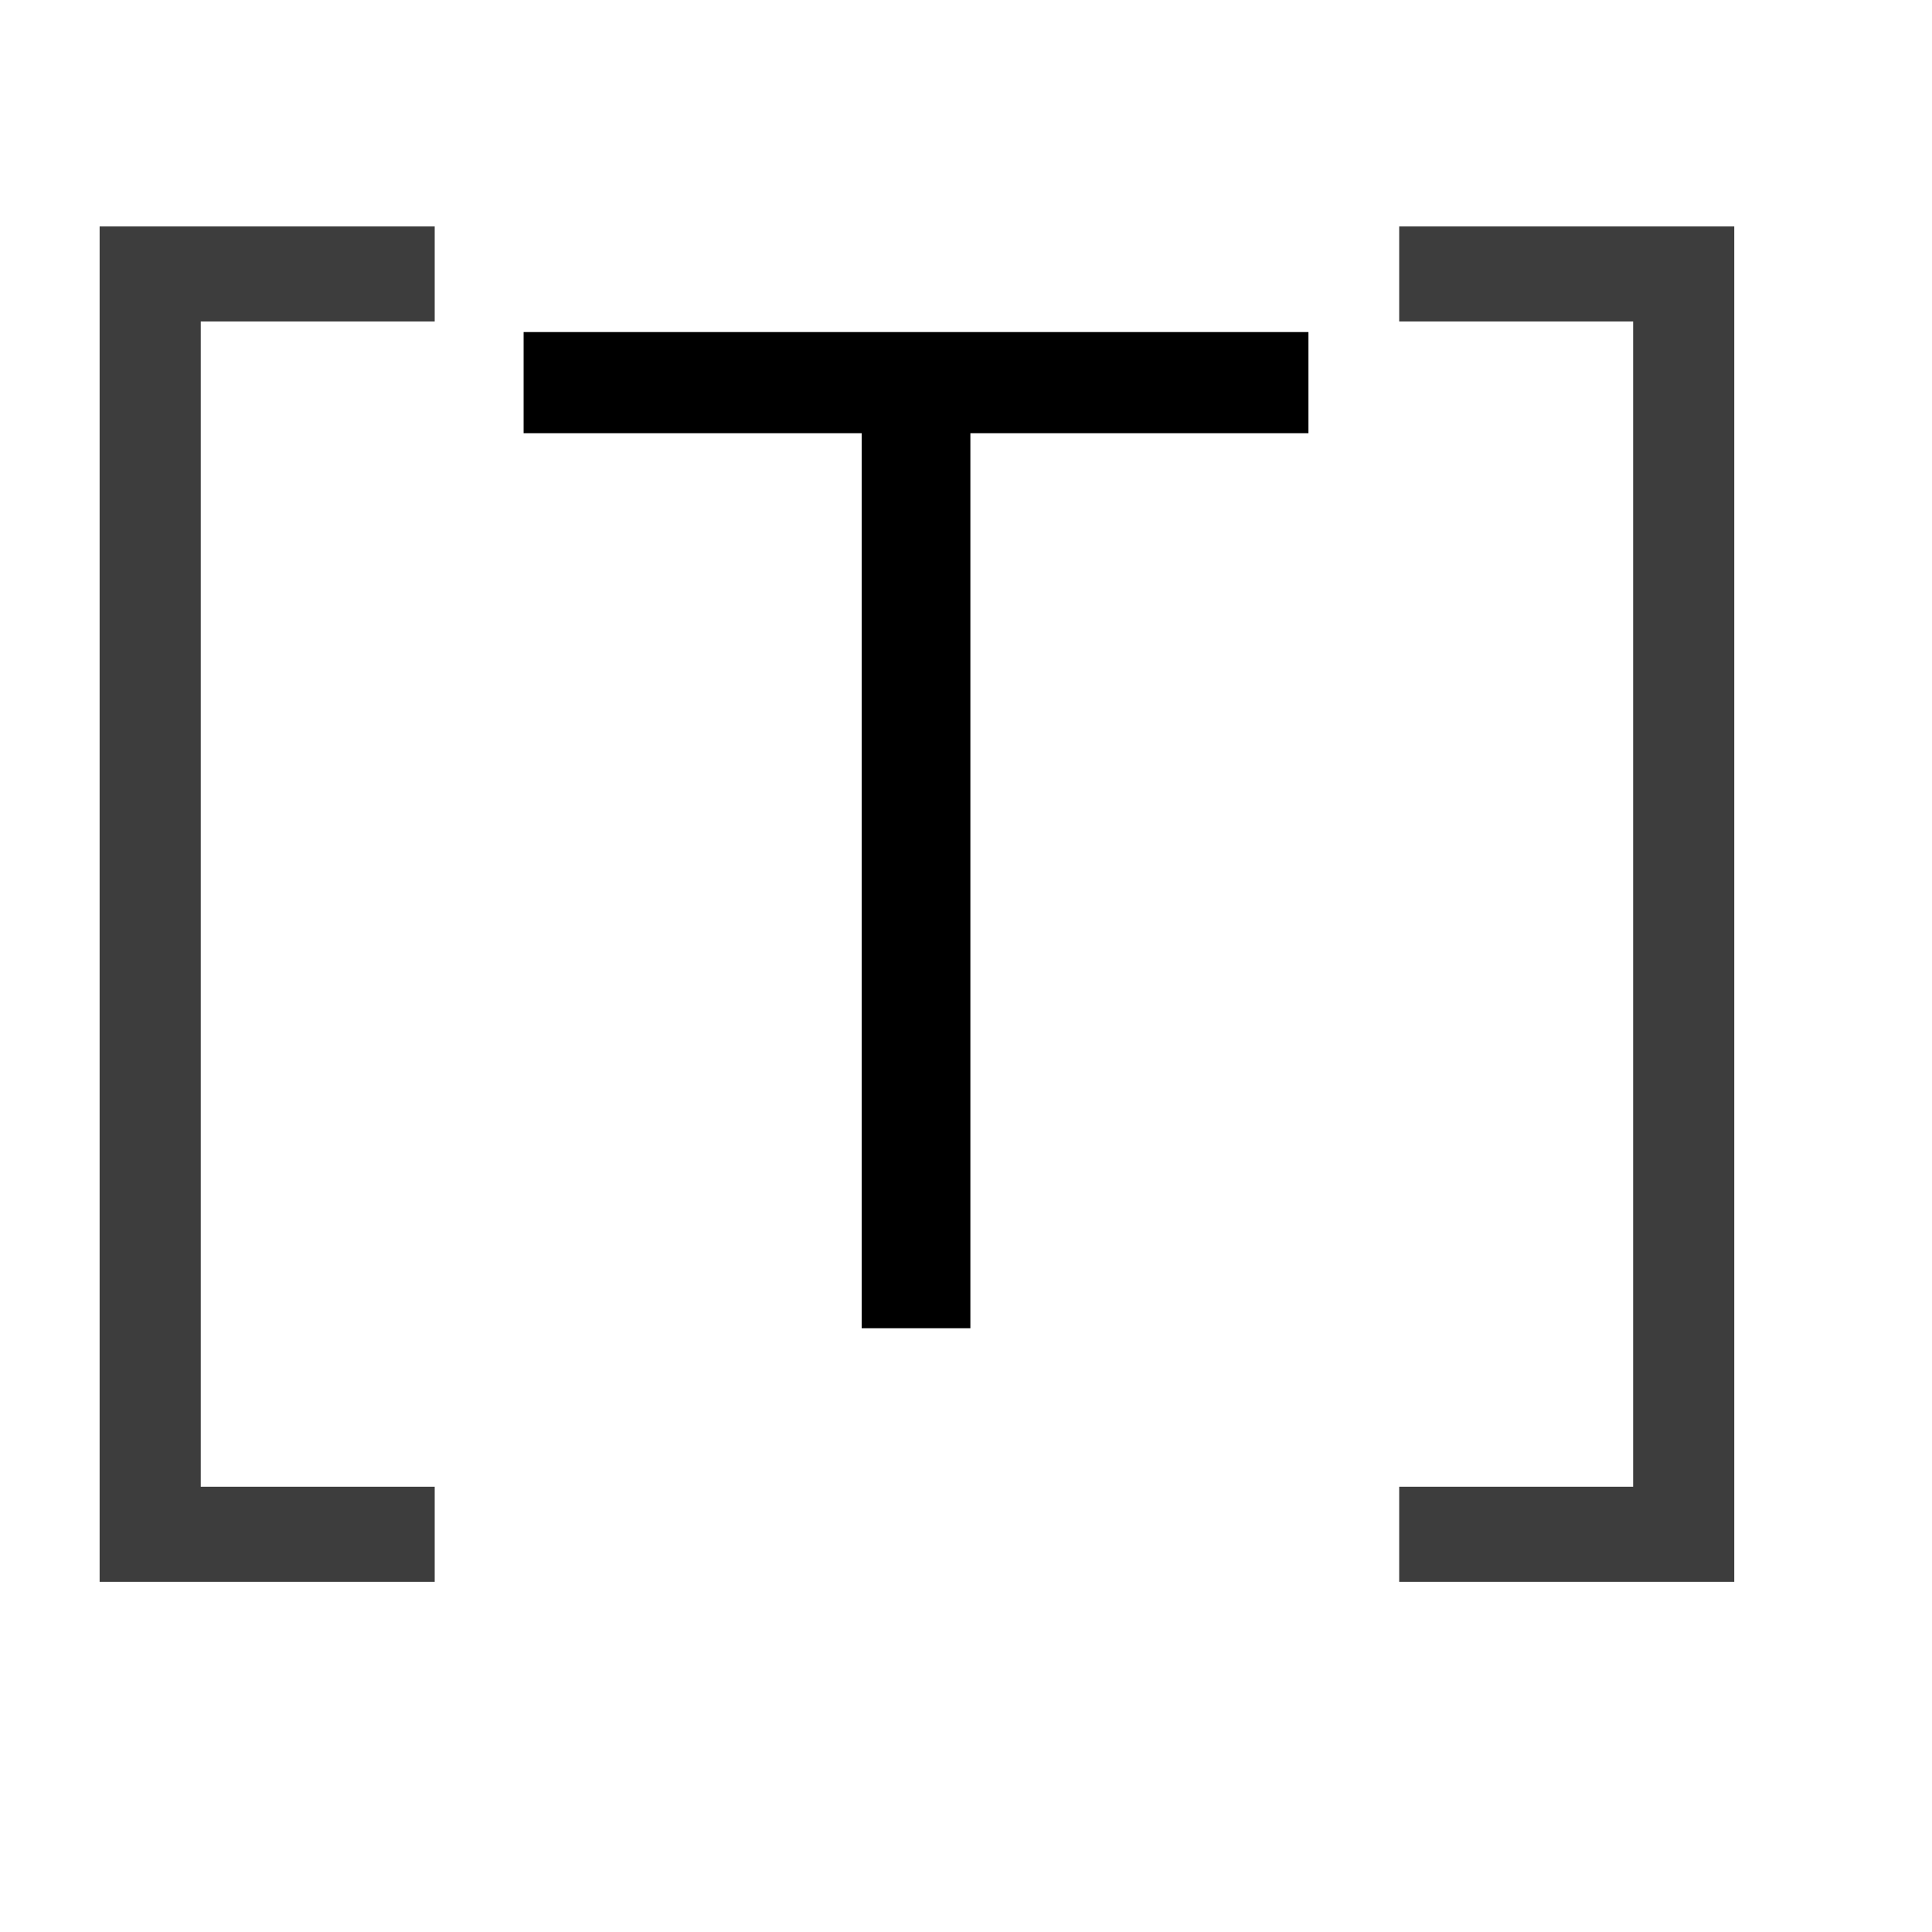 <svg width="64" height="64" viewBox="0 0 64 64" fill="none" xmlns="http://www.w3.org/2000/svg">
<g clip-path="url(#clip0_13_206)">
<path d="M14.4 10.65H6.65V49.25H14.4V52.4H3.3V7.5H14.4V10.65ZM46.35 49.25H54.1V10.65H46.35V7.5H57.45V52.4H46.35V49.25Z" fill="#3D3D3D"/>
<path d="M43.344 11V14.35H32.145V44H28.544V14.35H17.345V11H43.344Z" fill="black"/>
</g>
<defs>
<clipPath id="clip0_13_206">
<rect width="64" height="64" fill="white"/>
</clipPath>
</defs>
</svg>
